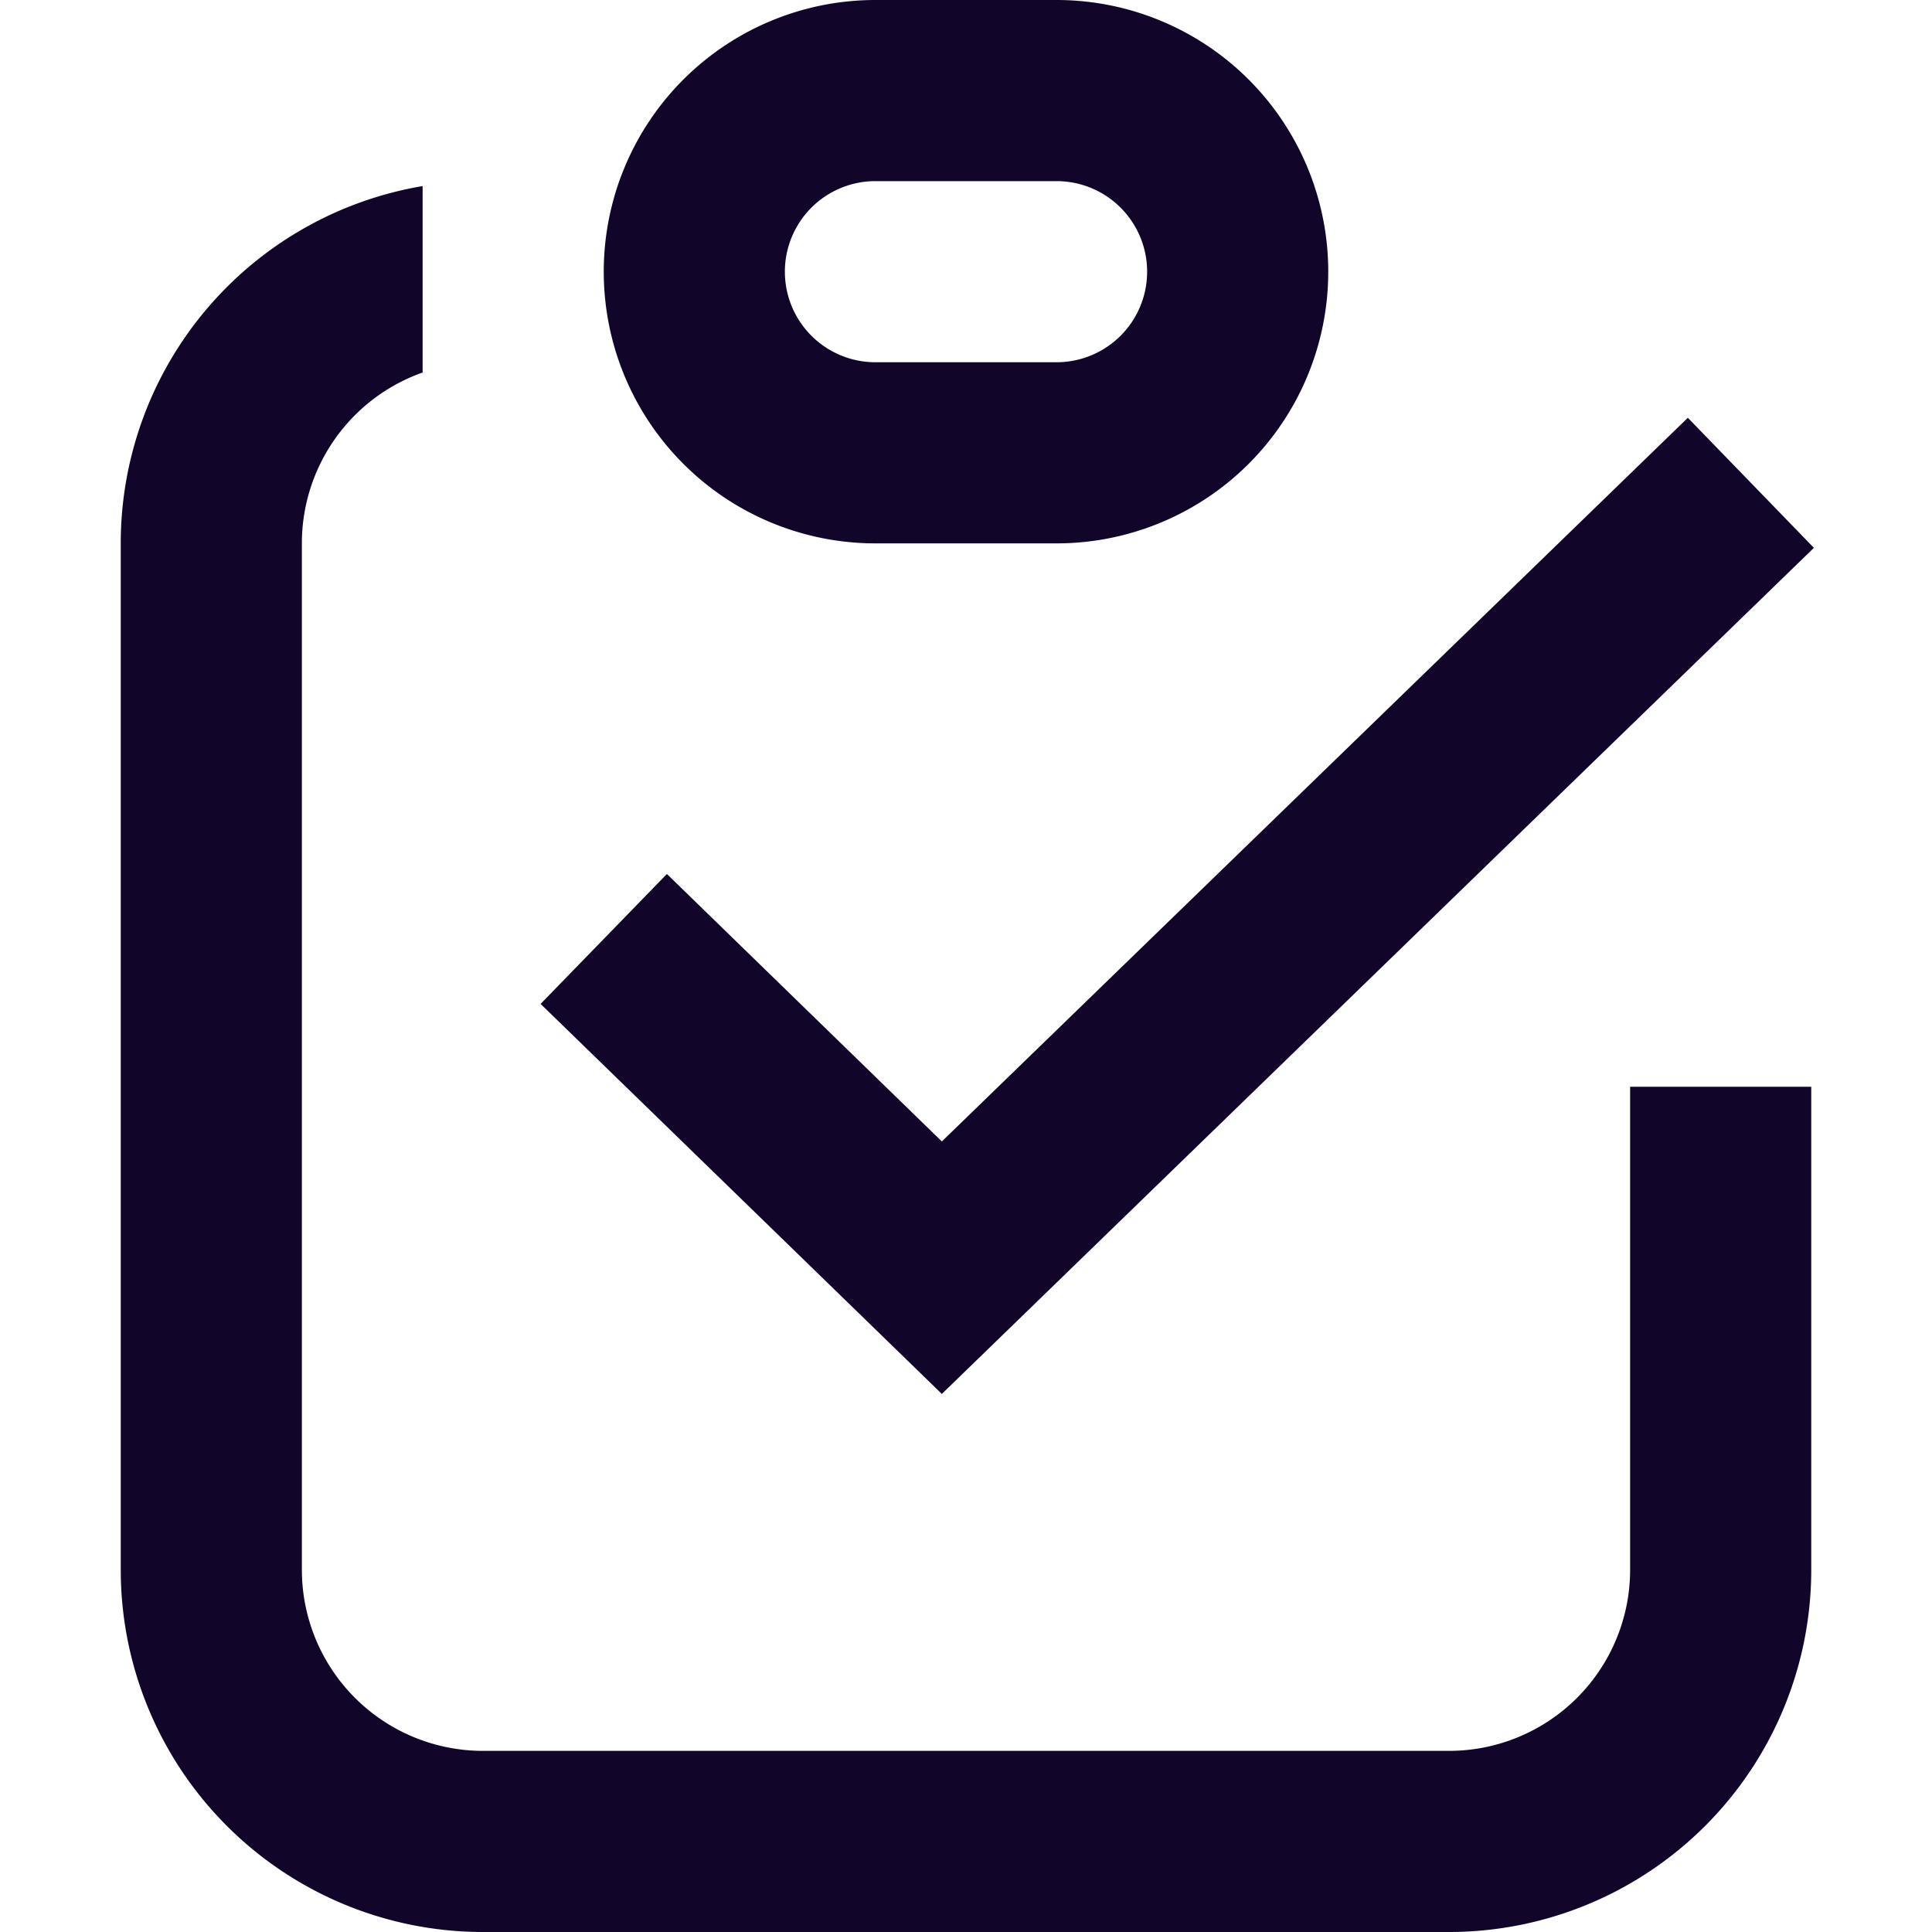 <svg xmlns="http://www.w3.org/2000/svg" width="16" height="16" fill="none"><path fill="#110529" fill-rule="evenodd" d="M8.75 1.5h-1.5a.75.75 0 0 0 0 1.5h1.5a.75.75 0 0 0 0-1.5M7.25 0a2.25 2.25 0 0 0 0 4.5h1.5a2.25 2.25 0 0 0 0-4.5zm.55 11.544 7.222-7.007-1.044-1.077L7.8 9.453 5.523 7.238 4.477 8.314zM1 4.5a3 3 0 0 1 2.5-2.959v1.544a1.5 1.5 0 0 0-1 1.415V13A1.5 1.5 0 0 0 4 14.5h8a1.5 1.5 0 0 0 1.5-1.5V9H15v4a3 3 0 0 1-3 3H4a3 3 0 0 1-3-3z" clip-rule="evenodd"/></svg>